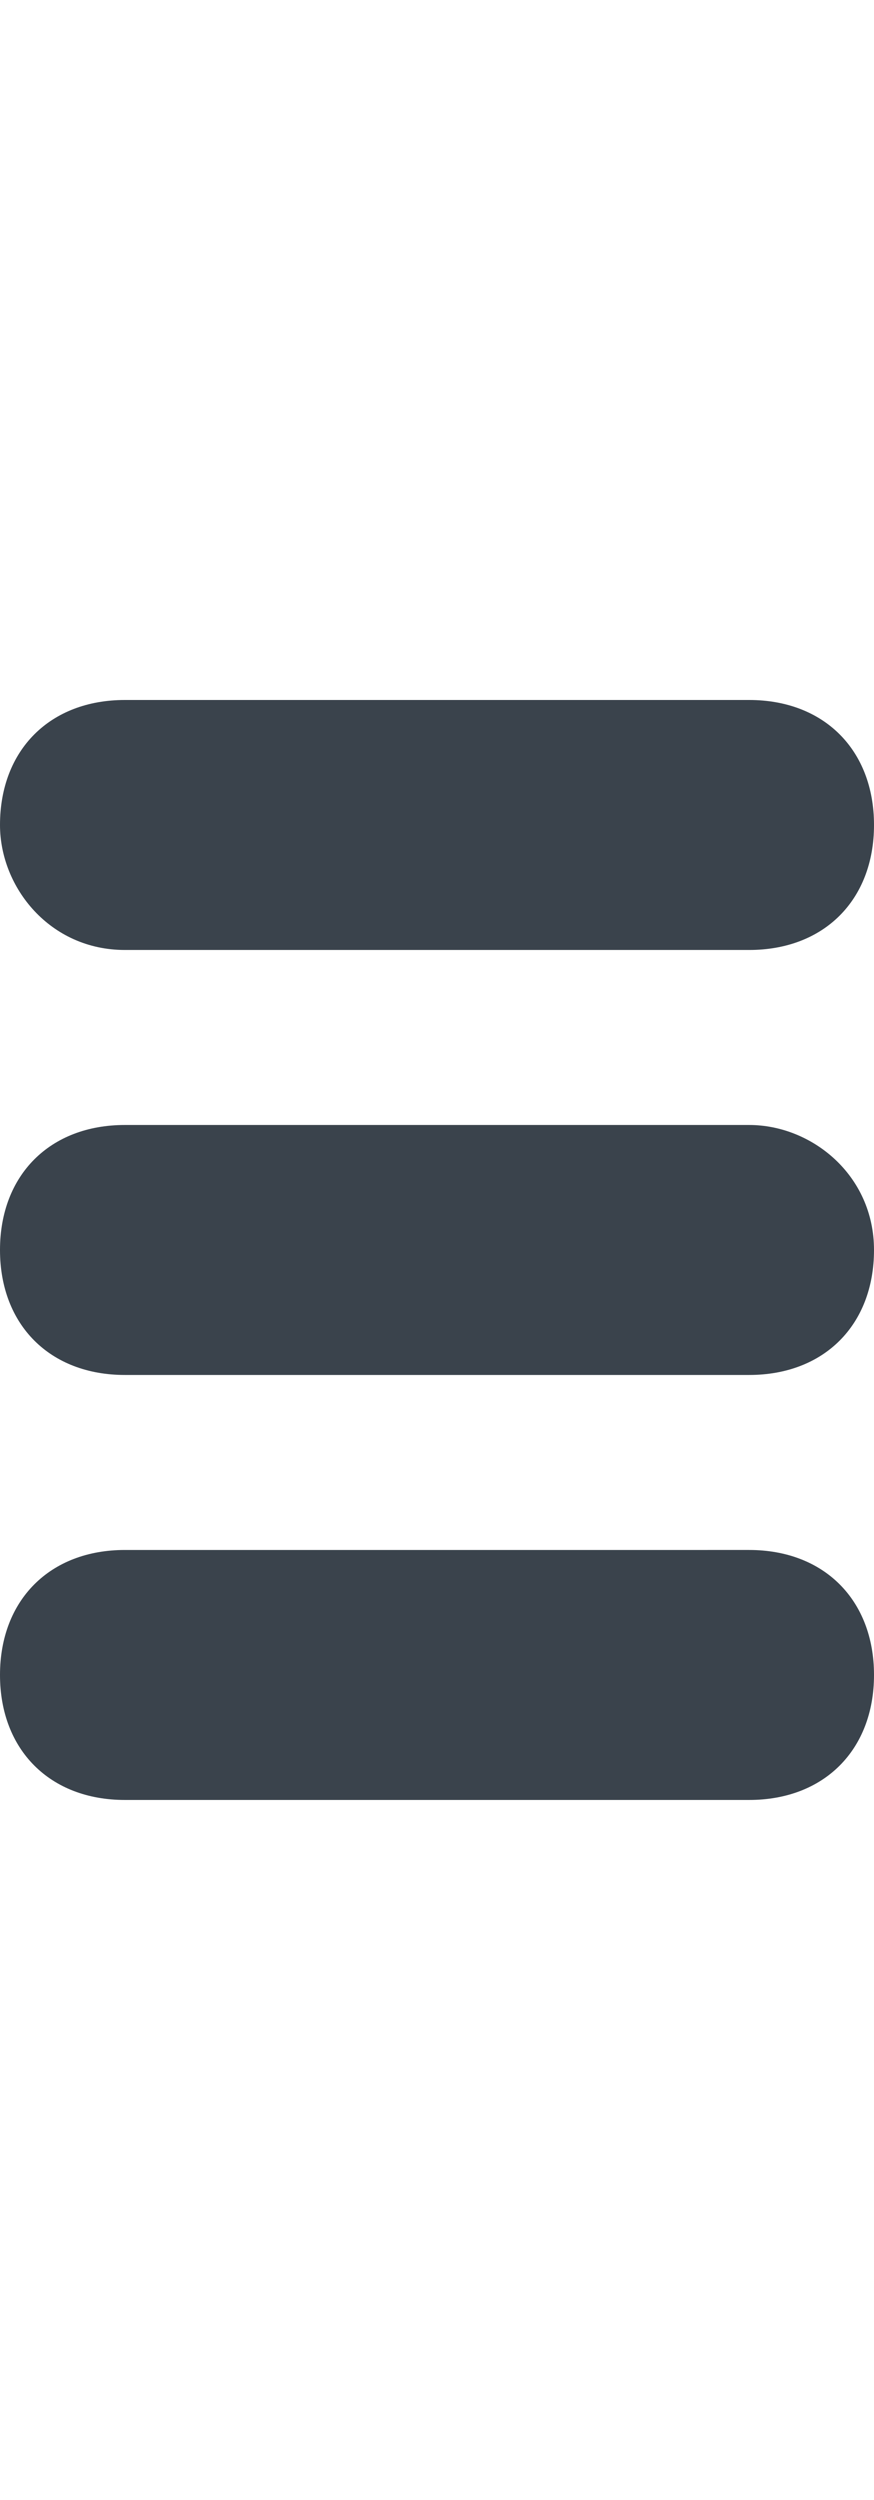 <?xml version="1.0" encoding="utf-8"?>
<!-- Generator: Adobe Illustrator 19.2.1, SVG Export Plug-In . SVG Version: 6.00 Build 0)  -->
<svg version="1.1" id="Calque_1" xmlns="http://www.w3.org/2000/svg" xmlns:xlink="http://www.w3.org/1999/xlink" x="0px" y="0px"
	 viewBox="0 0 7 20" style="enable-background:new 0 0 7 20;" xml:space="preserve">
<style type="text/css">
	.st0{fill:#3A434C;}
</style>
<path class="st0" d="M1,7.6h5c0.6,0,1-0.4,1-1s-0.4-1-1-1H1c-0.6,0-1,0.4-1,1C0,7.1,0.4,7.6,1,7.6z"/>
<path class="st0" d="M1,11h5c0.6,0,1-0.4,1-1S6.5,9,6,9H1c-0.6,0-1,0.4-1,1S0.4,11,1,11z"/>
<path class="st0" d="M1,14.4h5c0.6,0,1-0.4,1-1s-0.4-1-1-1H1c-0.6,0-1,0.4-1,1C0,14,0.4,14.4,1,14.4z"/>
</svg>
